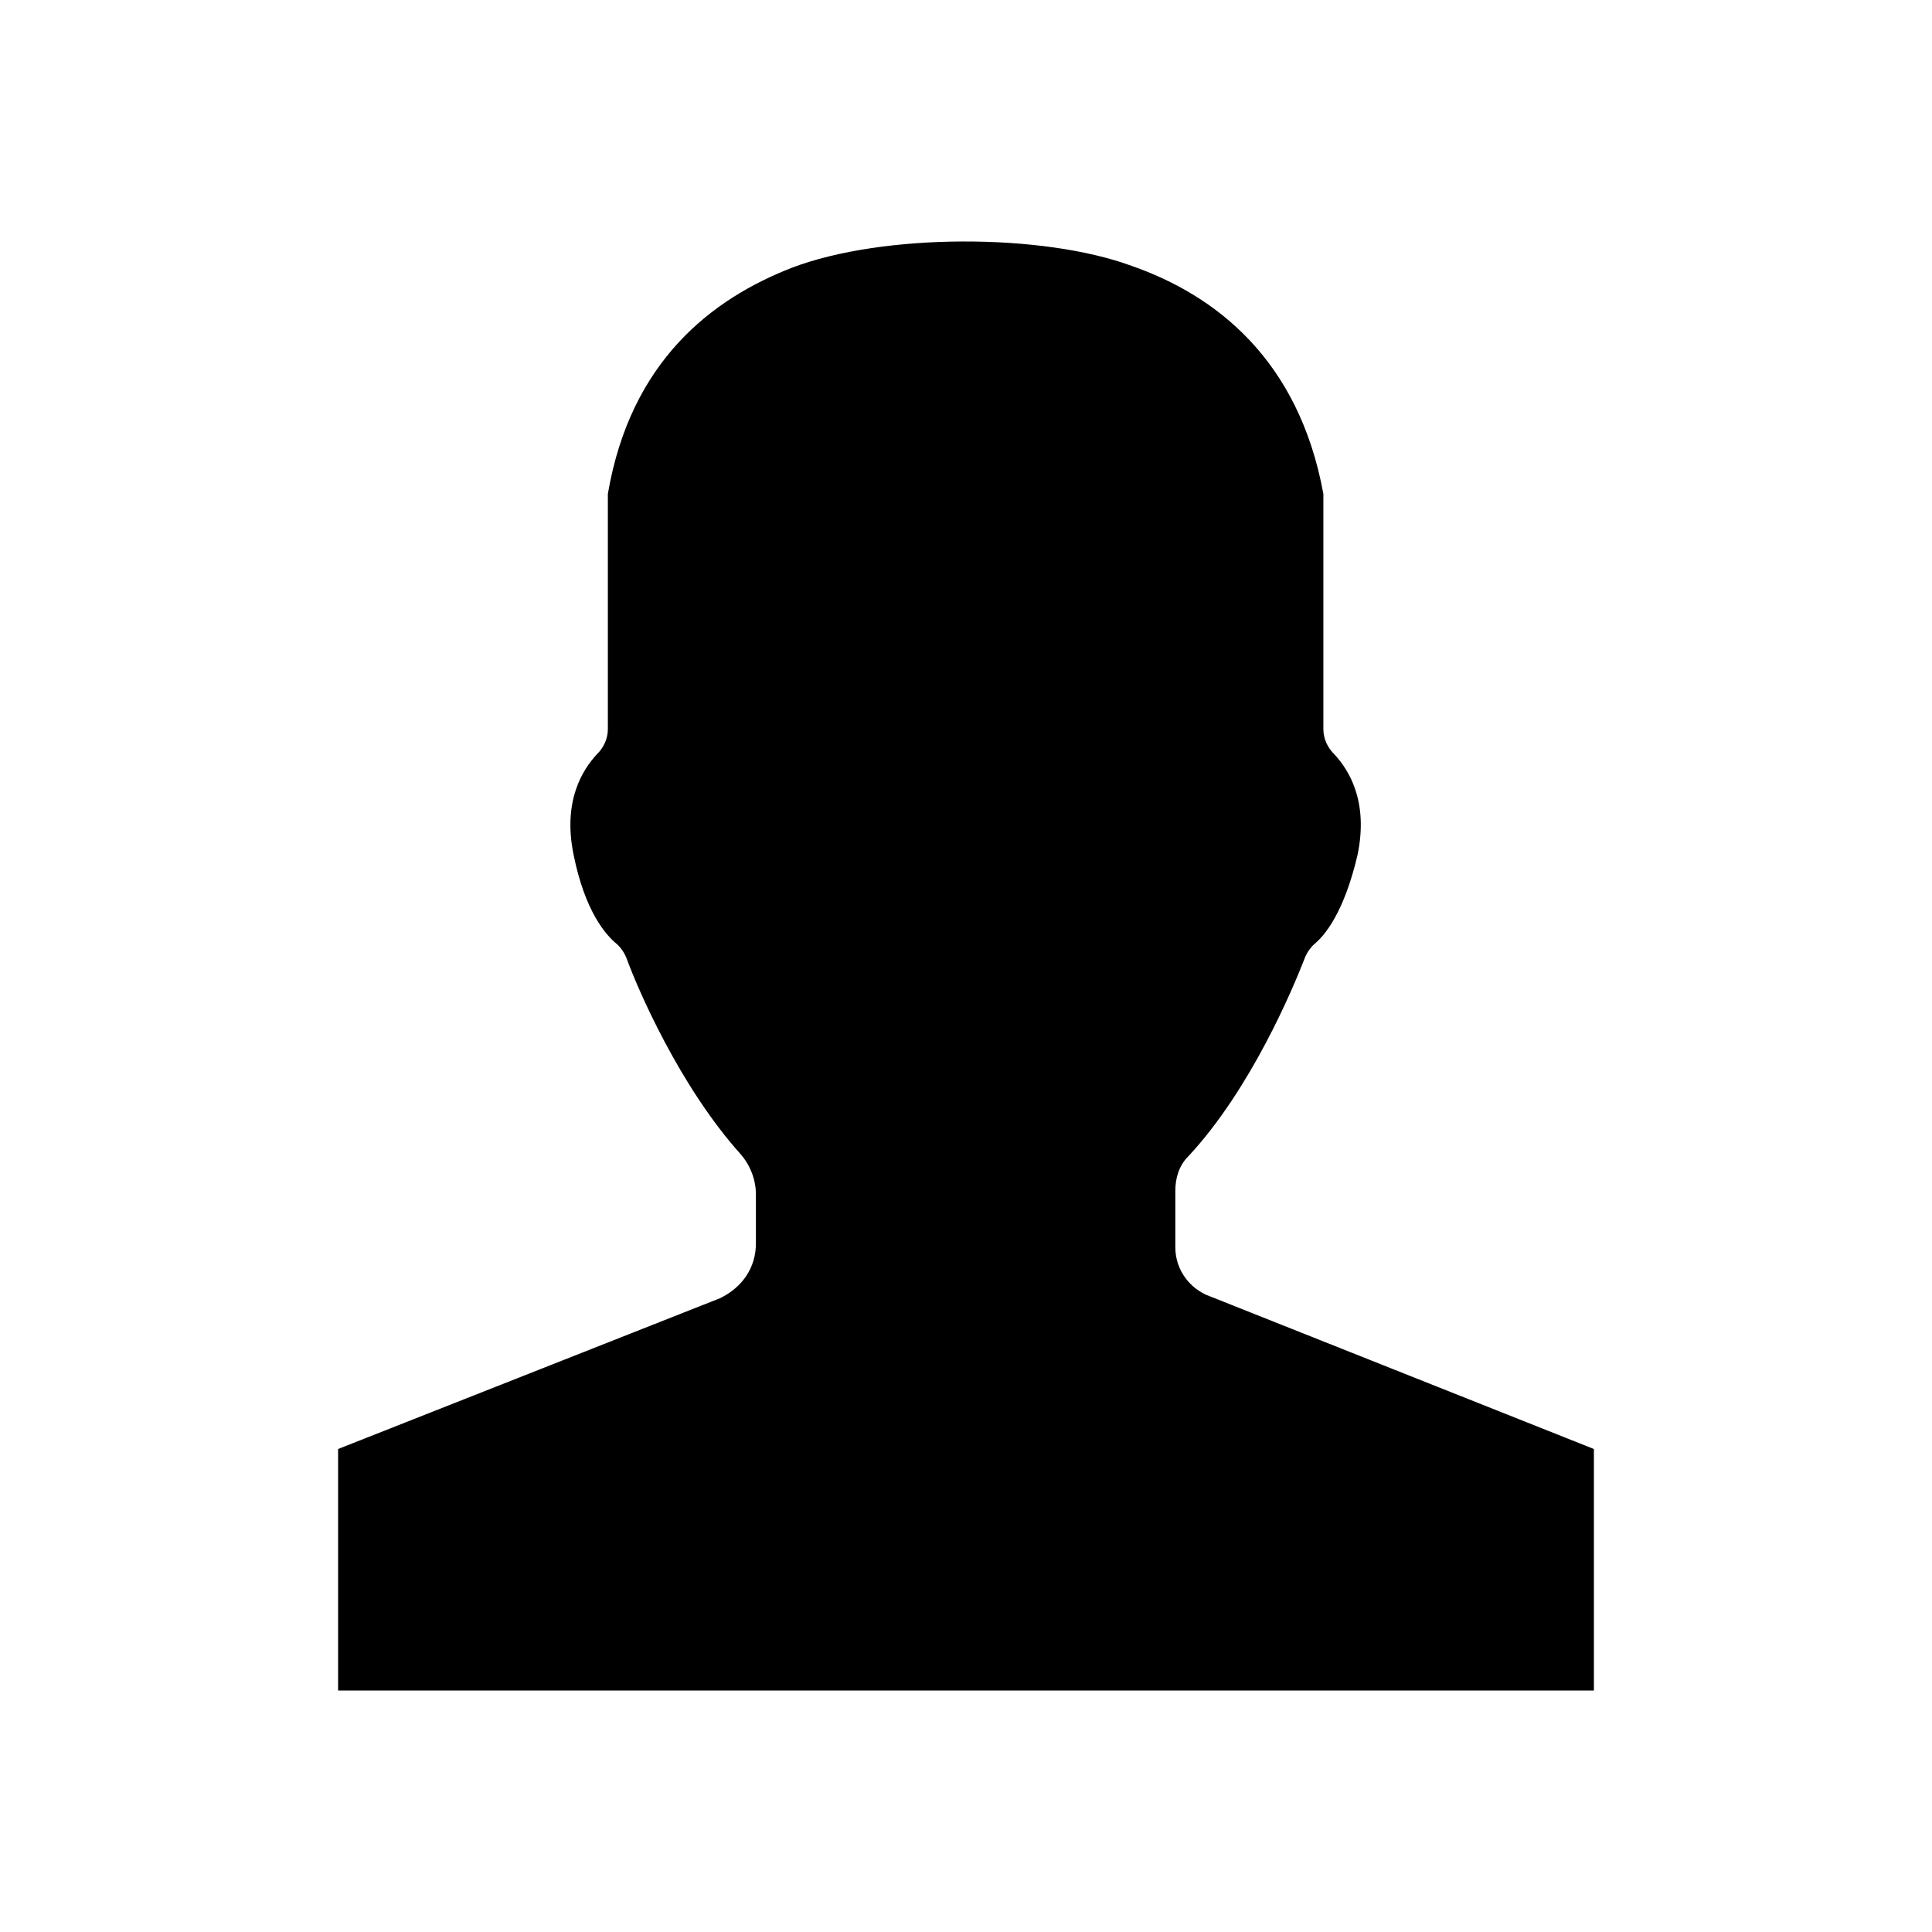 <svg xmlns:xlink="http://www.w3.org/1999/xlink" width="40" height="40" viewBox="0 0 40 40" version="1.1" xmlns="http://www.w3.org/2000/svg"><path d="M7,35 L33,35 L33,30 L24.963,26.804 C24.57,26.616 24.334,26.238 24.334,25.823 L24.334,24.652 C24.334,24.388 24.413,24.123 24.609,23.934 C25.906,22.537 26.77,20.46 27.006,19.856 C27.045,19.742 27.124,19.629 27.203,19.554 C27.438,19.365 27.831,18.874 28.106,17.703 C28.342,16.57 27.91,15.928 27.635,15.626 C27.478,15.475 27.399,15.286 27.399,15.097 L27.399,10.226 C26.888,7.431 25.159,6.109 23.43,5.505 C21.583,4.825 18.283,4.825 16.396,5.543 C14.746,6.185 13.056,7.469 12.585,10.226 L12.585,15.097 C12.585,15.286 12.506,15.475 12.349,15.626 C12.074,15.928 11.642,16.57 11.877,17.703 C12.113,18.874 12.545,19.365 12.781,19.554 C12.86,19.629 12.938,19.742 12.978,19.856 C13.213,20.498 14.078,22.499 15.335,23.897 C15.532,24.123 15.65,24.425 15.65,24.727 L15.65,25.747 C15.65,26.238 15.375,26.653 14.903,26.88 L7,30 L7,35 Z" fill="currentColor"></path></svg>
